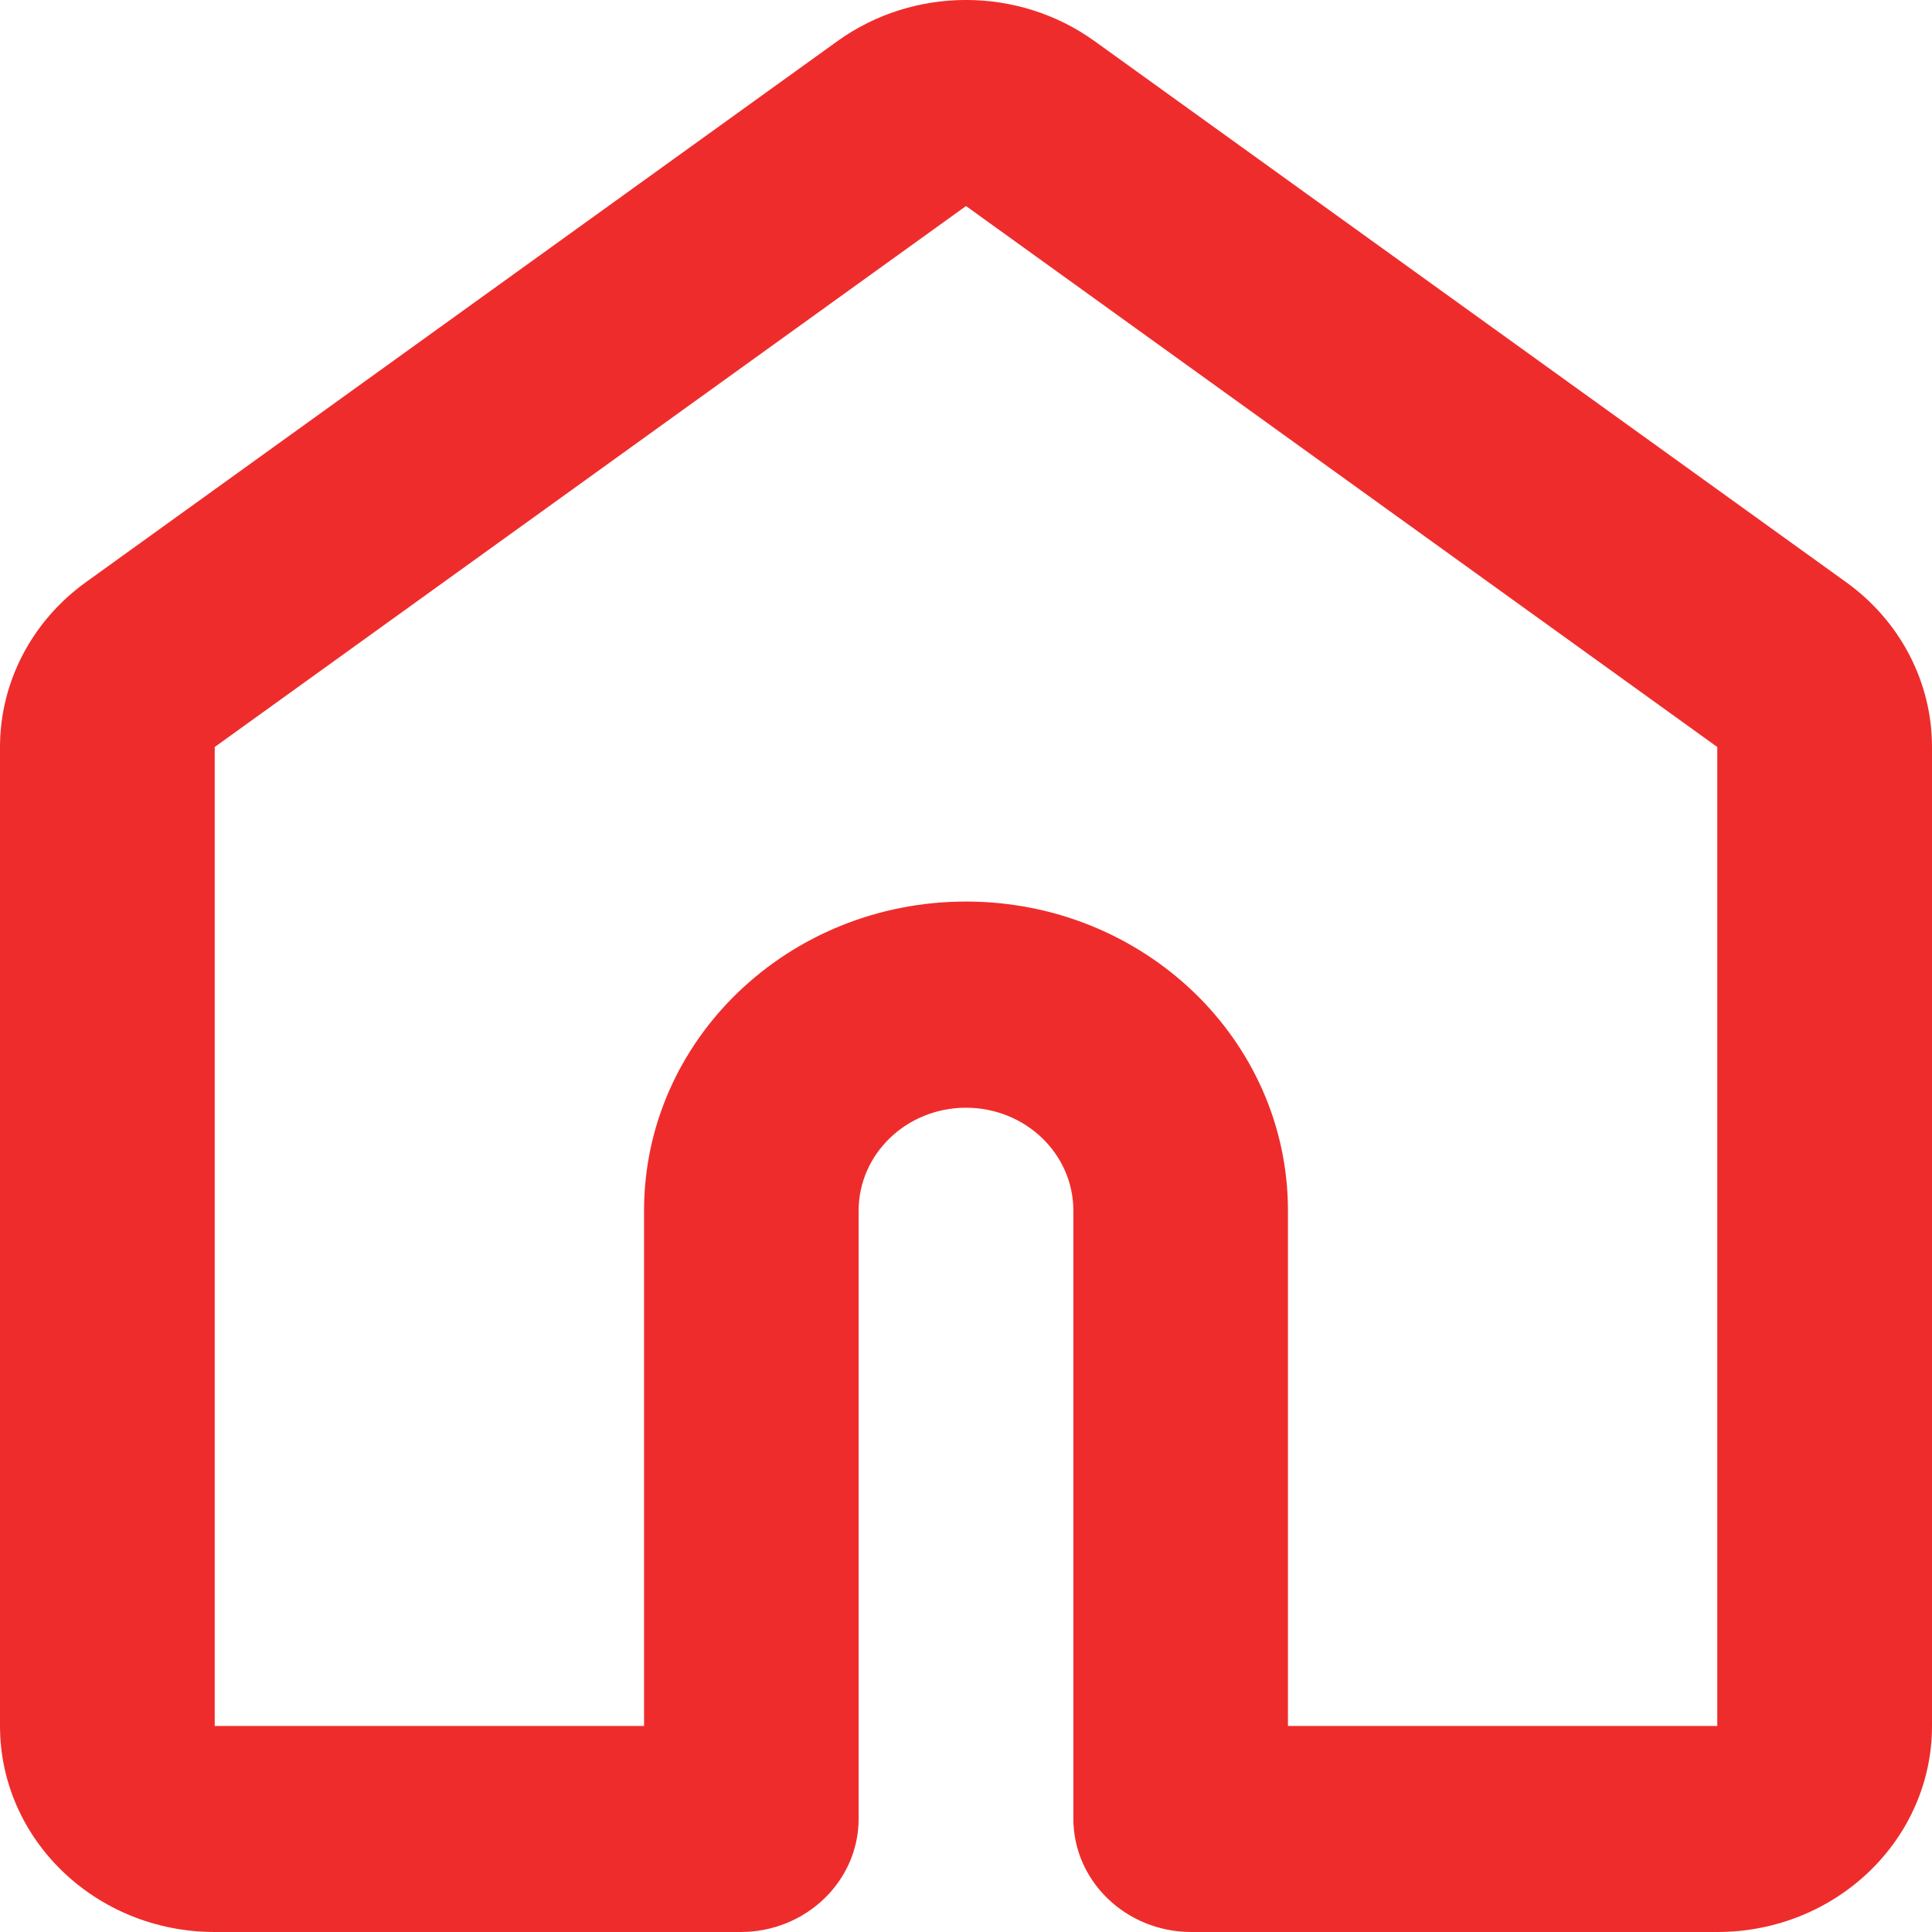 <svg width="14" height="14" viewBox="0 0 14 14" fill="none" xmlns="http://www.w3.org/2000/svg">
<path fill-rule="evenodd" clip-rule="evenodd" d="M6.067 0.299C6.62 -0.1 7.38 -0.1 7.933 0.299L13.378 4.219C13.77 4.501 14 4.943 14 5.413V12.507C14 13.331 13.304 14 12.444 14H8.633C8.161 14 7.778 13.632 7.778 13.179V8.773C7.778 8.361 7.43 8.027 7 8.027C6.57 8.027 6.222 8.361 6.222 8.773V13.179C6.222 13.632 5.839 14 5.367 14H1.556C0.696 14 0 13.331 0 12.507V5.413C0 4.943 0.231 4.501 0.622 4.219L6.067 0.299ZM7 1.493L1.556 5.413V12.507H4.667V8.773C4.667 7.536 5.711 6.533 7 6.533C8.289 6.533 9.333 7.536 9.333 8.773V12.507H12.444V5.413L7 1.493Z" fill="#EF2C2C"/>
</svg>
